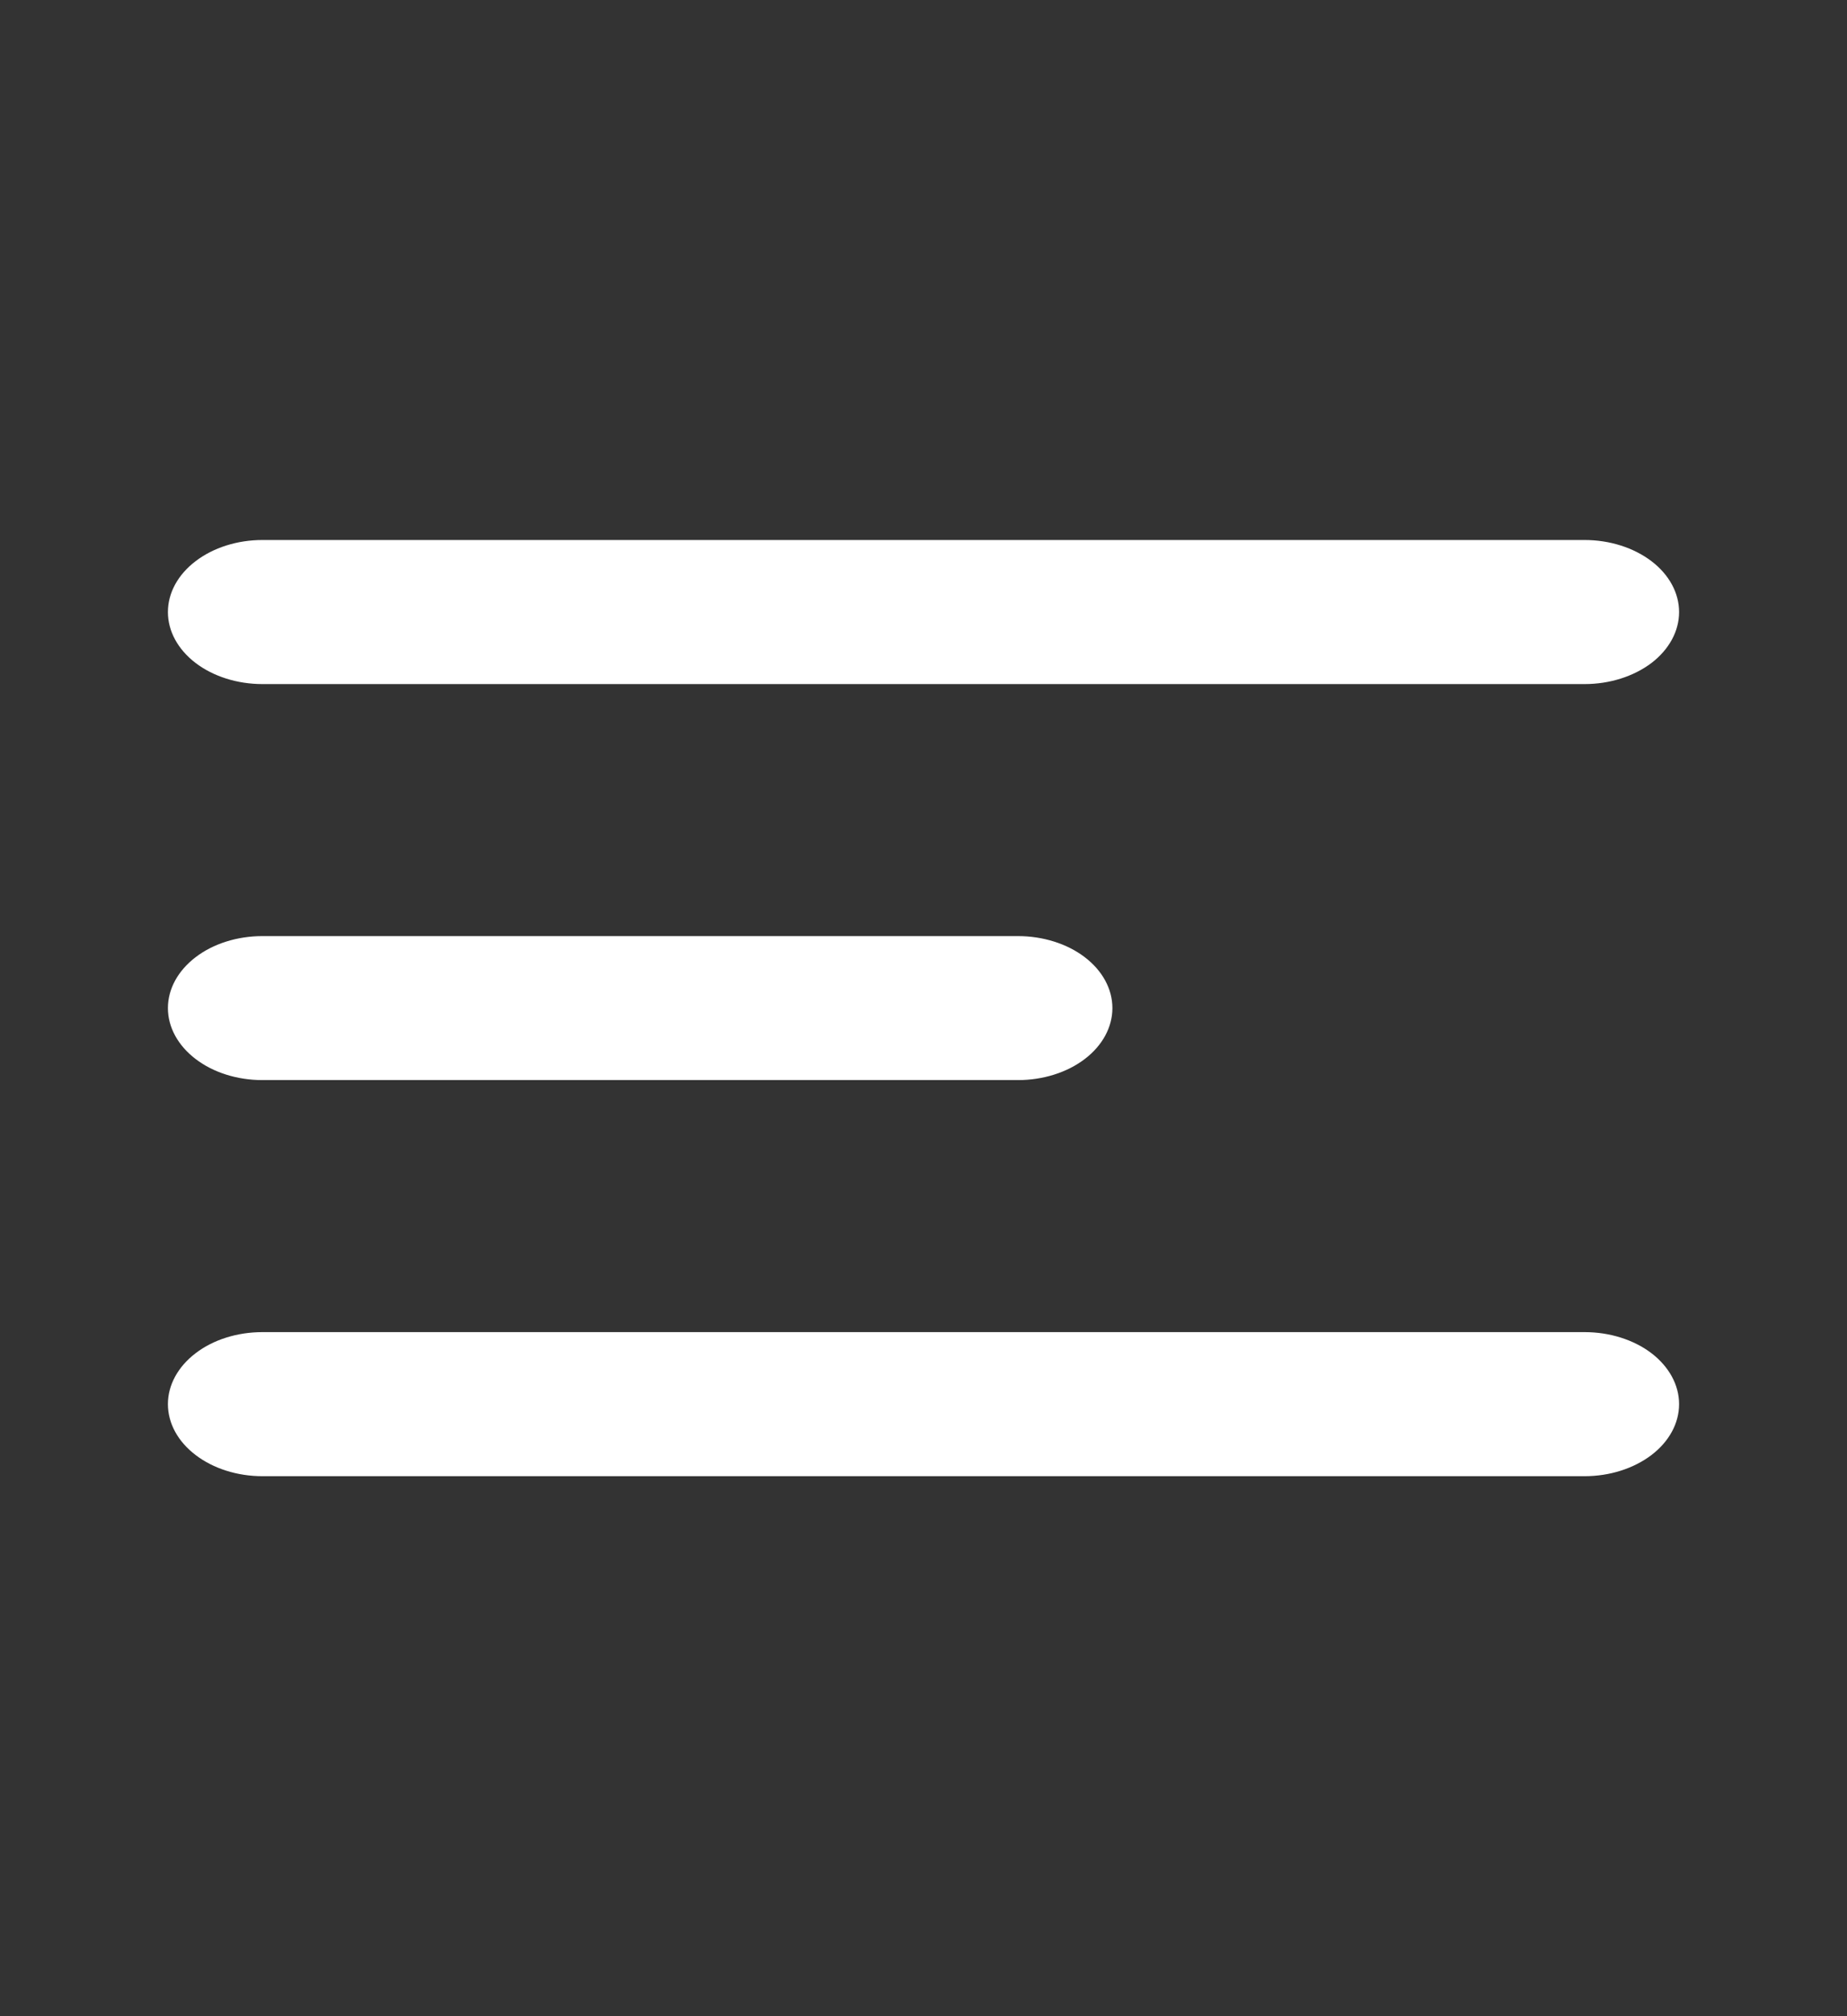 <svg width="22" height="24" viewBox="0 0 22 24" fill="none" xmlns="http://www.w3.org/2000/svg">
<rect x="0" y="0" width="22" height="24" fill="#333333" stroke="none"/>
<path d="M2 7.286C2 7.058 2.119 6.84 2.33 6.68C2.54 6.519 2.827 6.428 3.125 6.428H18.875C19.173 6.428 19.459 6.519 19.671 6.68C19.881 6.84 20 7.058 20 7.286C20 7.513 19.881 7.731 19.671 7.892C19.459 8.052 19.173 8.143 18.875 8.143H3.125C2.827 8.143 2.54 8.052 2.33 7.892C2.119 7.731 2 7.513 2 7.286Z" fill="white"/>
<path d="M3.125 11.143C2.827 11.143 2.54 11.233 2.33 11.394C2.119 11.555 2 11.773 2 12C2 12.227 2.119 12.445 2.33 12.606C2.54 12.767 2.827 12.857 3.125 12.857H12.125C12.423 12.857 12.71 12.767 12.921 12.606C13.132 12.445 13.25 12.227 13.25 12C13.25 11.773 13.132 11.555 12.921 11.394C12.71 11.233 12.423 11.143 12.125 11.143H3.125Z" fill="white"/>
<path d="M2 16.714C2 16.487 2.119 16.269 2.33 16.108C2.54 15.947 2.827 15.857 3.125 15.857H18.875C19.173 15.857 19.459 15.947 19.671 16.108C19.881 16.269 20 16.487 20 16.714C20 16.942 19.881 17.16 19.671 17.32C19.459 17.481 19.173 17.572 18.875 17.572H3.125C2.827 17.572 2.54 17.481 2.33 17.32C2.119 17.16 2 16.942 2 16.714Z" fill="white"/>
</svg>
